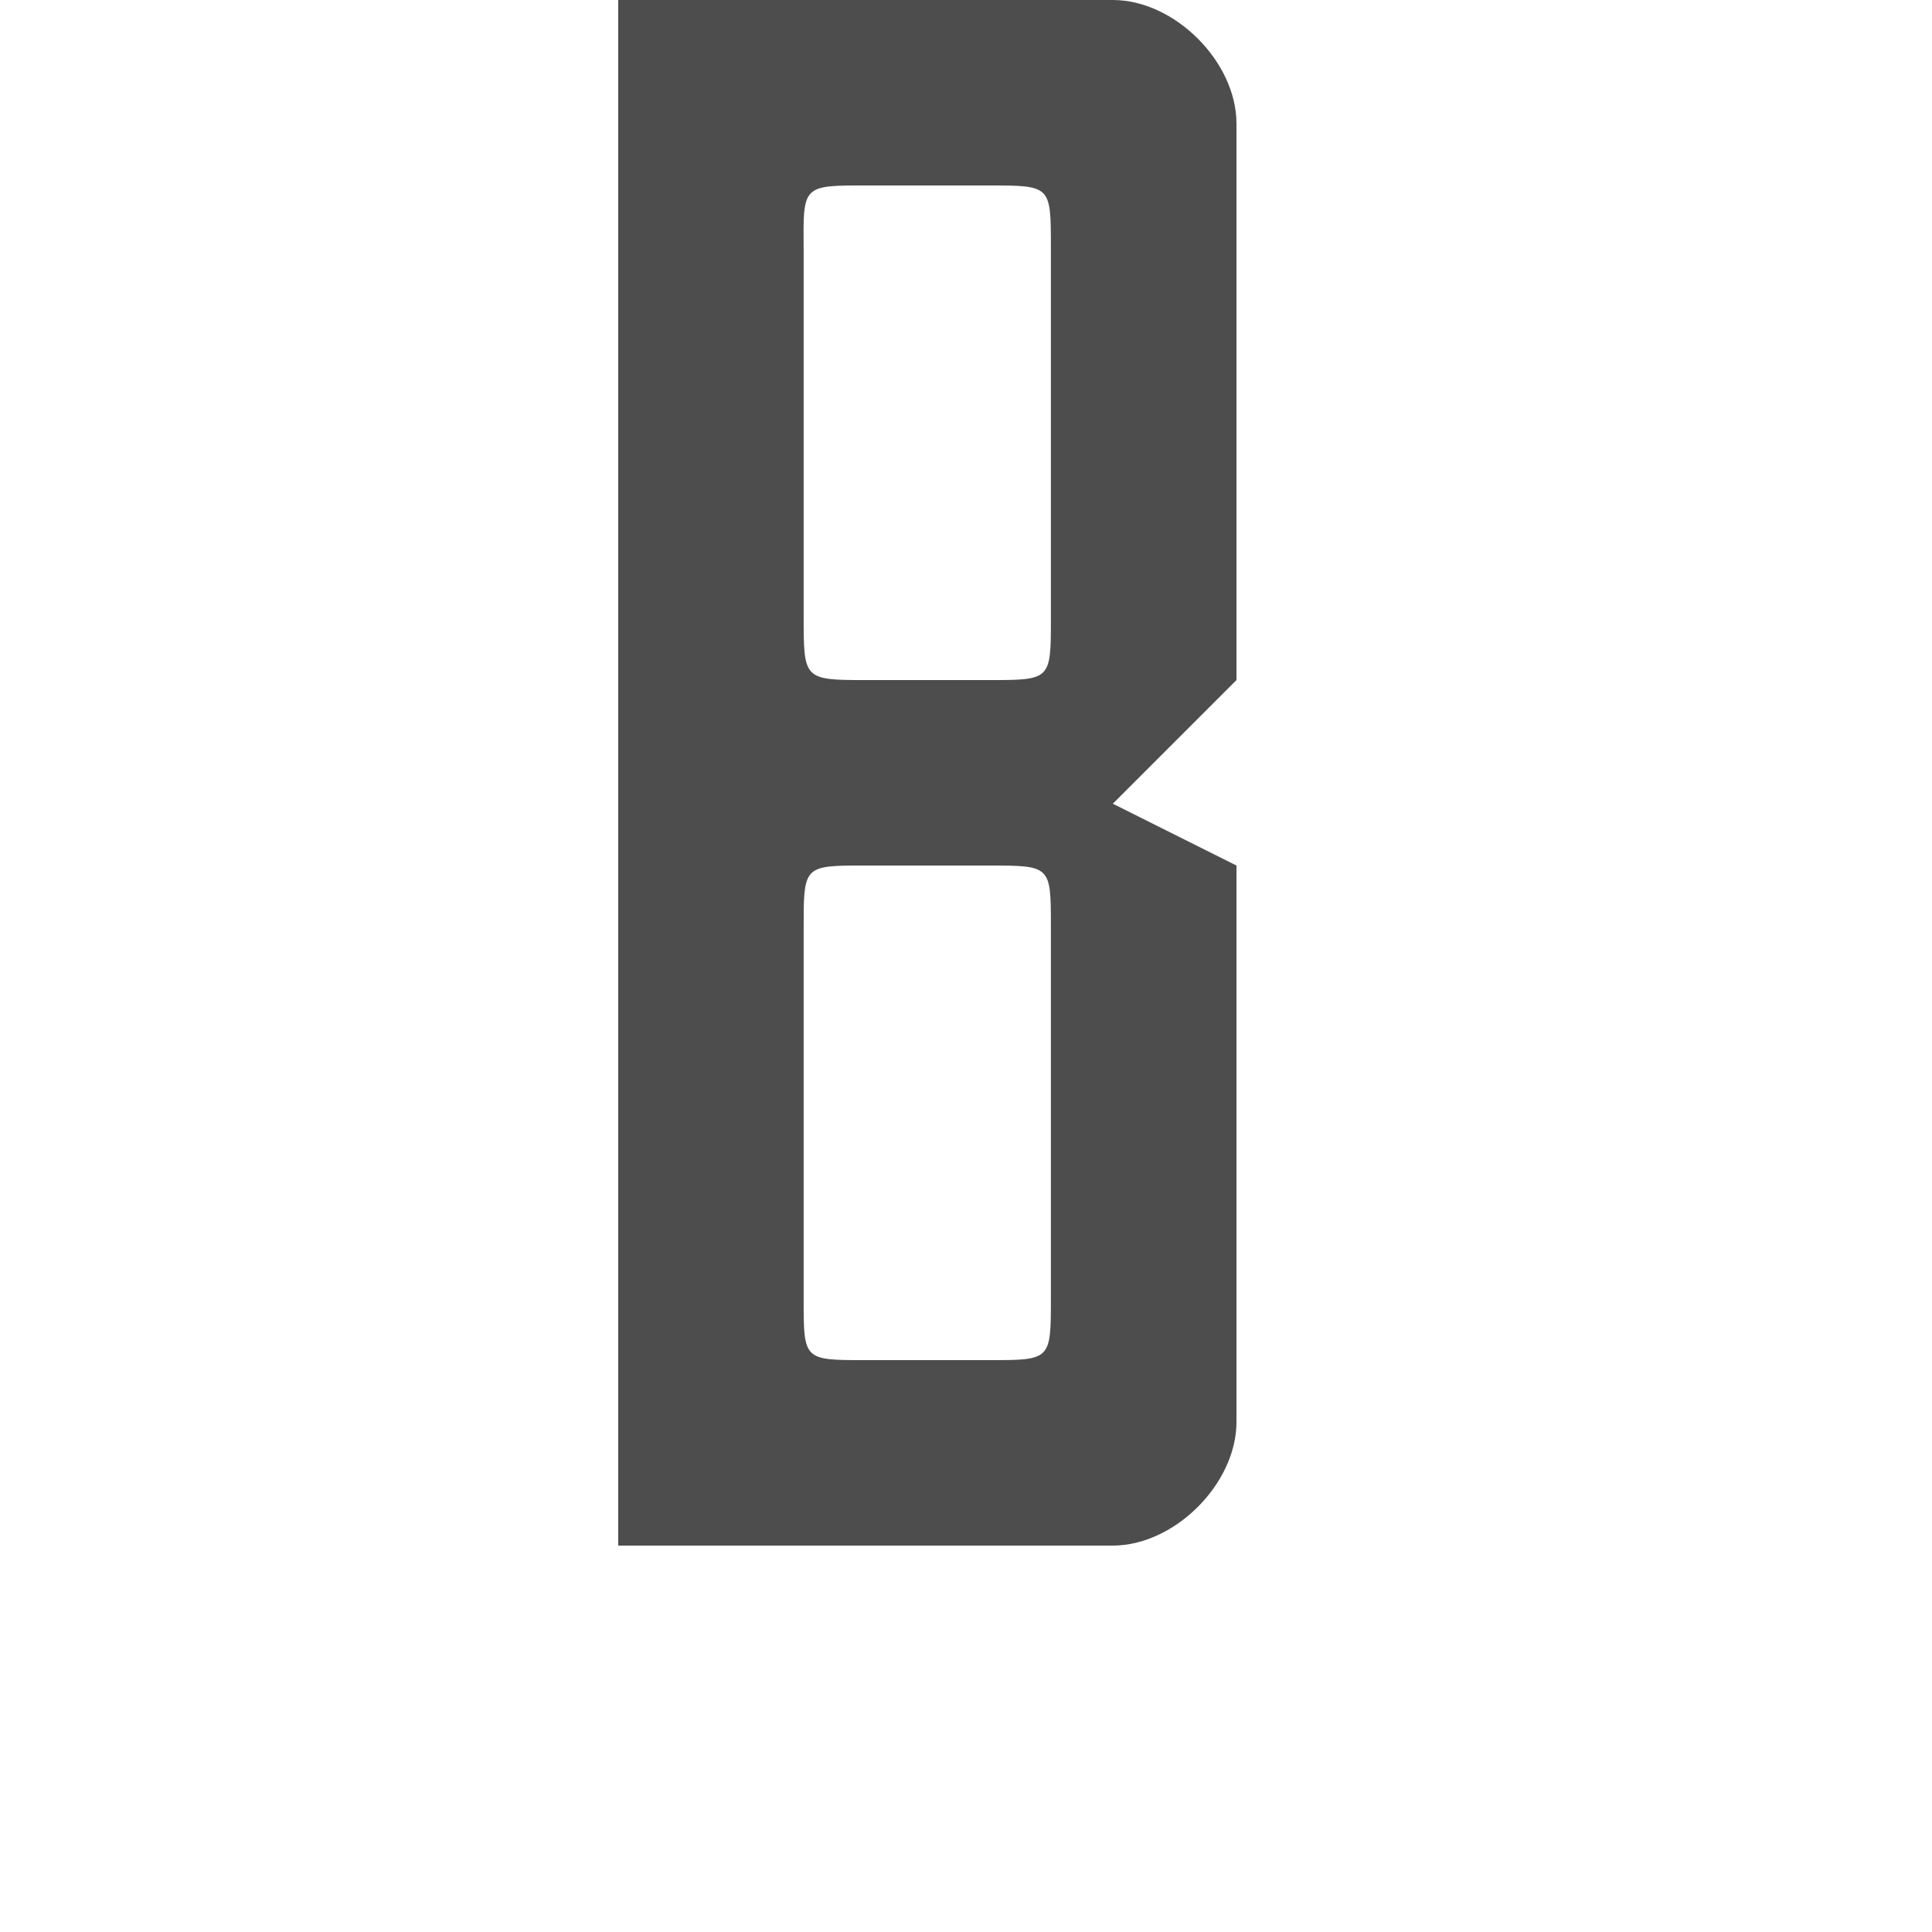 <?xml version="1.0" encoding="UTF-8" standalone="no"?>
<!-- Created with Inkscape (http://www.inkscape.org/) -->

<svg
   xmlns:dc="http://purl.org/dc/elements/1.1/"
   xmlns:cc="http://creativecommons.org/ns#"
   xmlns:rdf="http://www.w3.org/1999/02/22-rdf-syntax-ns#"
   xmlns:svg="http://www.w3.org/2000/svg"
   xmlns="http://www.w3.org/2000/svg"
   xmlns:sodipodi="http://sodipodi.sourceforge.net/DTD/sodipodi-0.dtd"
   xmlns:inkscape="http://www.inkscape.org/namespaces/inkscape"
   width="1000"
   height="1000"
   id="svg3373"
   version="1.1"
   inkscape:version="0.48.2 r9819"
   sodipodi:docname="B.svg">
  <defs
     id="defs3375" />
  <sodipodi:namedview
     id="base"
     pagecolor="#ffffff"
     bordercolor="#666666"
     borderopacity="1.0"
     inkscape:pageopacity="0.0"
     inkscape:pageshadow="2"
     inkscape:zoom="0.4169478"
     inkscape:cx="557.56198"
     inkscape:cy="815.00204"
     inkscape:document-units="px"
     inkscape:current-layer="layer1"
     showgrid="true"
     showguides="true"
     inkscape:guide-bbox="true"
     inkscape:window-width="1280"
     inkscape:window-height="752"
     inkscape:window-x="0"
     inkscape:window-y="0"
     inkscape:window-maximized="1">
    <sodipodi:guide
       orientation="0,1"
       position="453.984,199.979"
       id="guide3381" />
    <inkscape:grid
       type="xygrid"
       id="grid3420"
       empspacing="5"
       visible="true"
       enabled="true"
       snapvisiblegridlinesonly="true" />
  </sodipodi:namedview>
  <g
     inkscape:label="R"
     inkscape:groupmode="layer"
     id="layer1"
     transform="translate(0,-52.362)">
    <path
       style="fill:#4d4d4d;fill-opacity:1;stroke:none;display:inline"
       d="M 320 0 L 320 800 L 575.938 800 C 607.931 800 640 768 640 736 L 640 448 L 576 416 L 640 352 L 640 64 C 640 32 608.025 9.4739031e-15 576.031 0 L 320 0 z M 442.281 96 C 444.056 95.992 445.949 96 447.969 96 L 511.938 96 C 543.931 96 543.938 96 543.938 128 L 543.938 321 C 543.938 352 543.629 352 511.719 352 L 447.969 352 C 415.975 352 415.969 351.629 415.969 319 L 415.969 128 C 415.669 98 415.657 96.117 442.281 96 z M 442.281 448 C 444.054 447.992 445.949 448 447.969 448 L 511.719 448 C 543.712 448 543.938 448 543.938 479 L 543.938 672 C 543.938 704 543.931 704 511.938 704 L 447.969 704 C 415.738 704 415.969 704 415.969 672 L 415.969 481 C 415.969 450.062 415.691 448.121 442.281 448 z "
       transform="translate(0,52.362)"
       id="path69733" />
  </g>
</svg>
